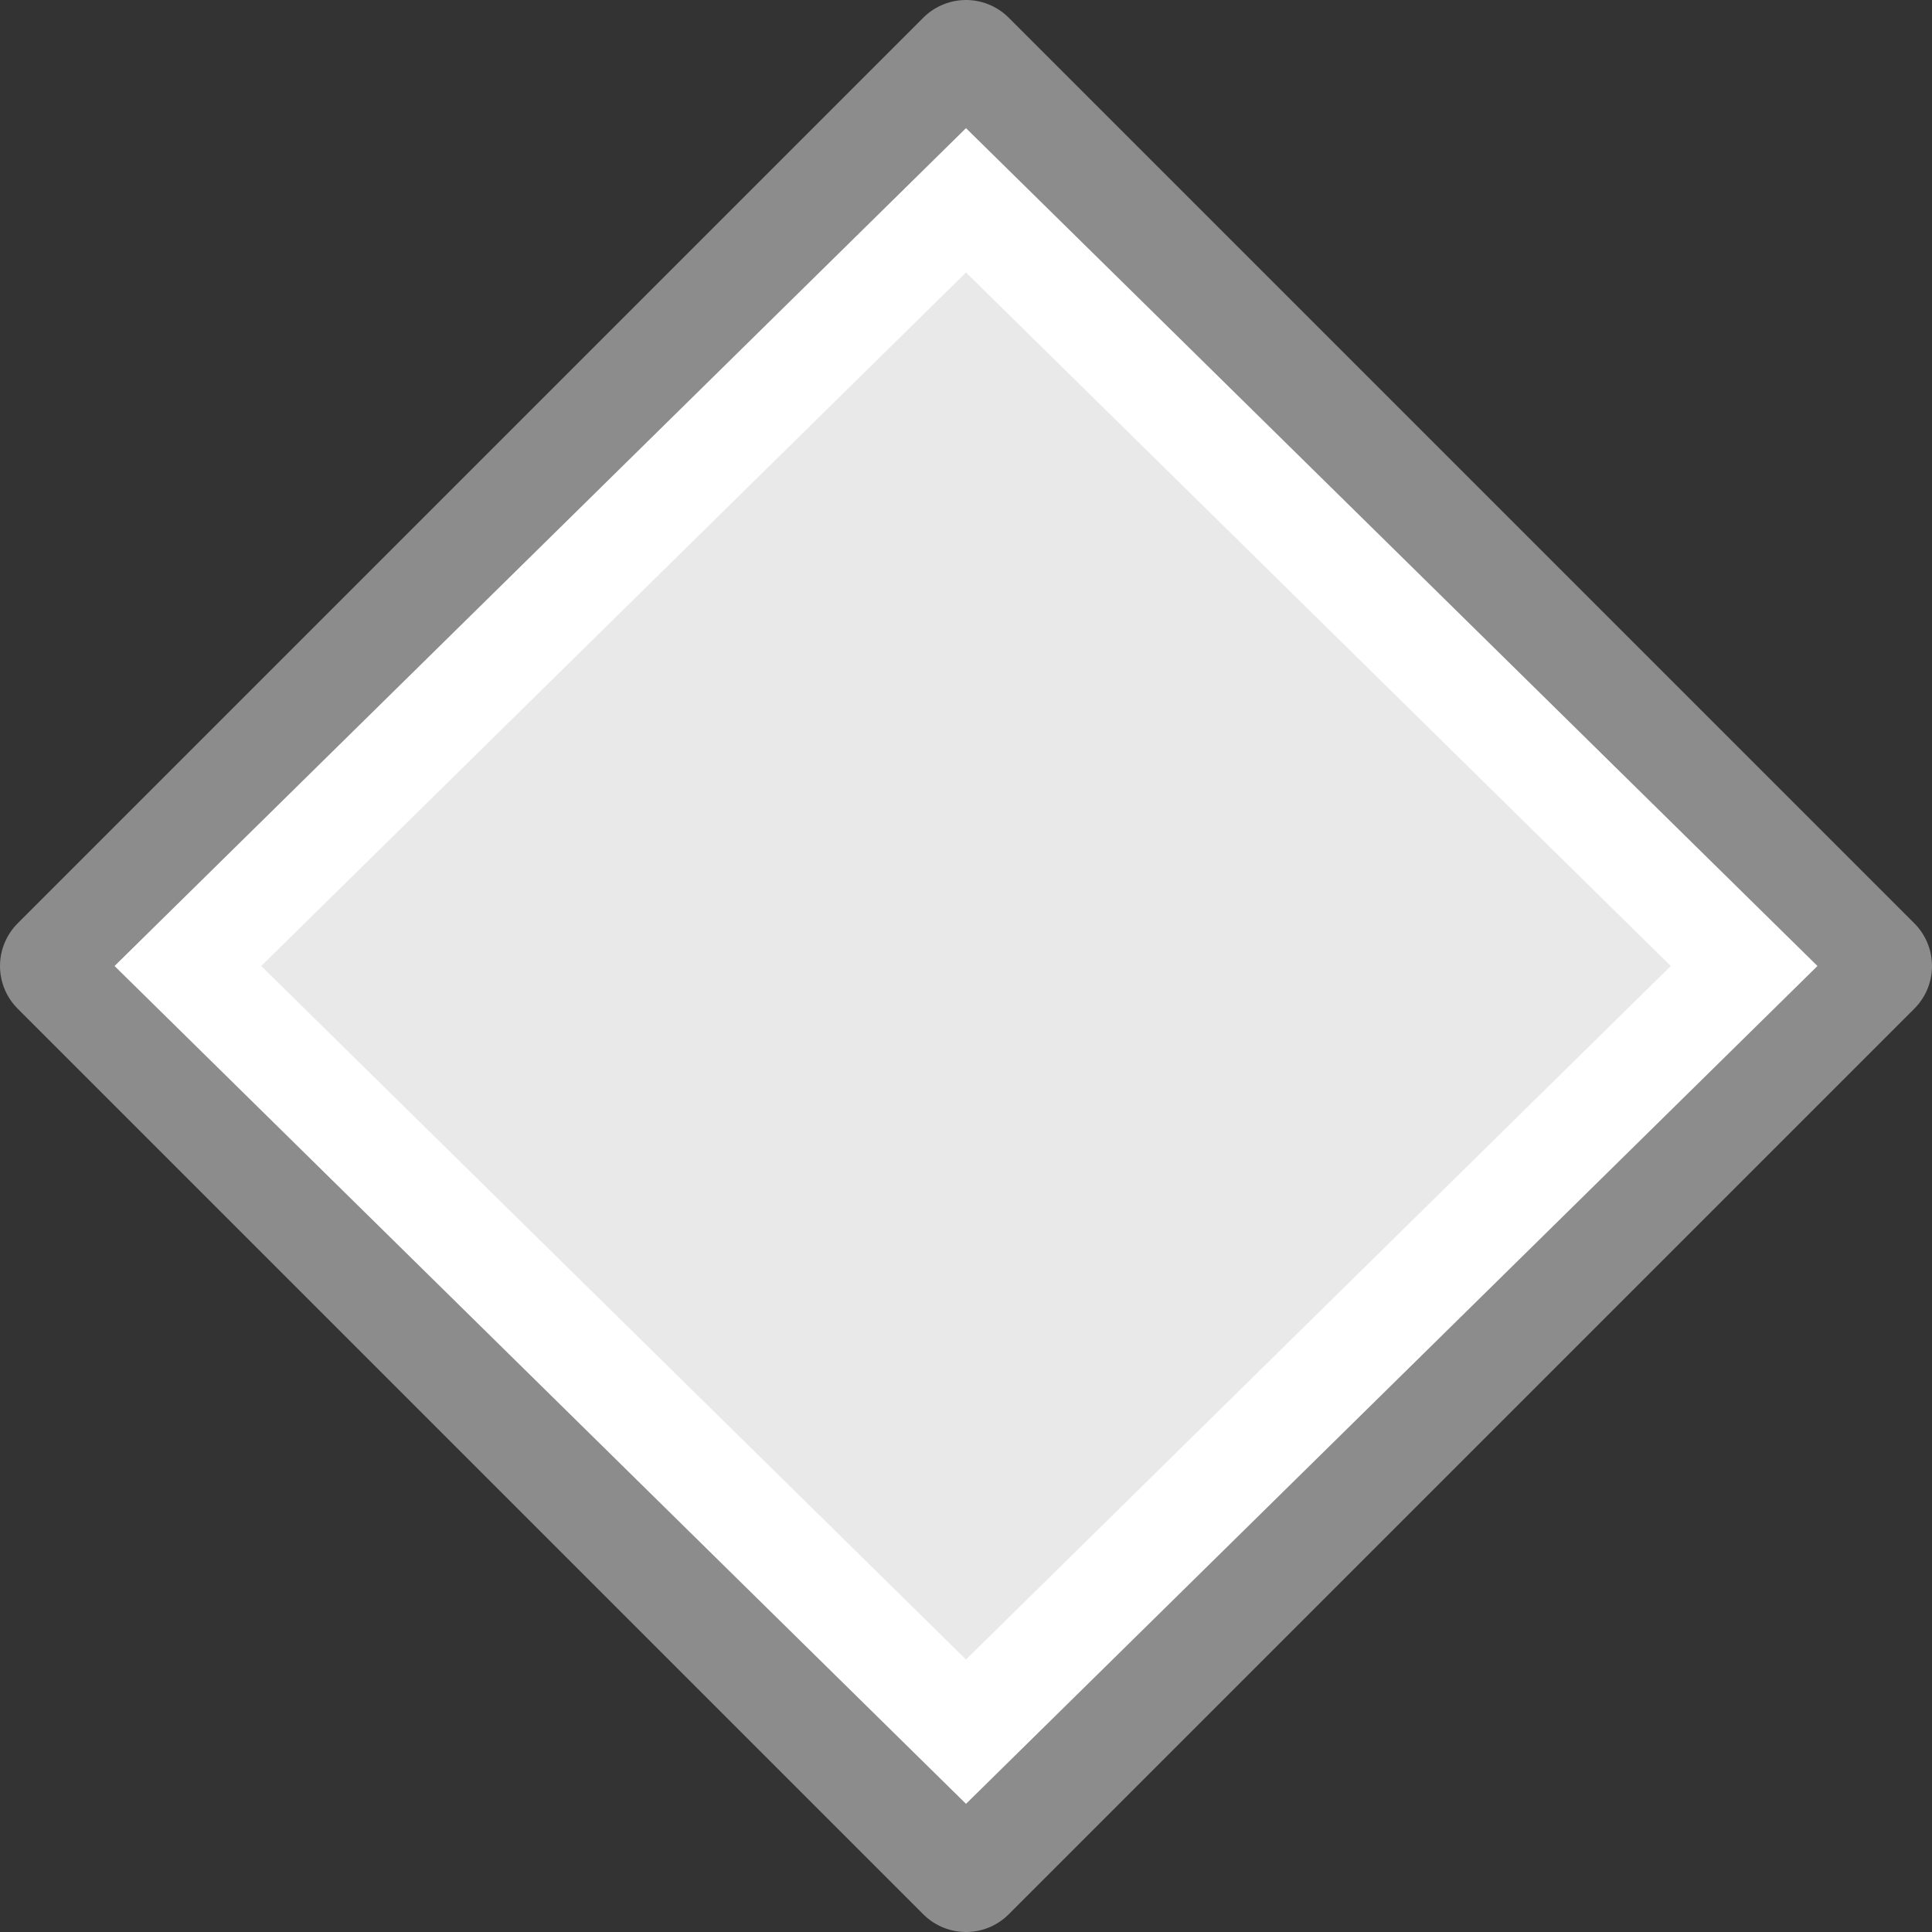 <svg viewBox="0 0 16 16" xmlns="http://www.w3.org/2000/svg"><rect x="0" y="0" width="16" height="16" fill="#333333" stroke="none"/>/&gt;<path d="m8 .5-7.5 7.5 7.5 7.5 7.5-7.5z" fill="#e9e9e9" stroke="#8c8c8c" stroke-linejoin="round"/><path d="m8 1.659-6.444 6.341 6.444 6.341 6.444-6.341z" fill="none" stroke="#fff" stroke-width=".852"/></svg>